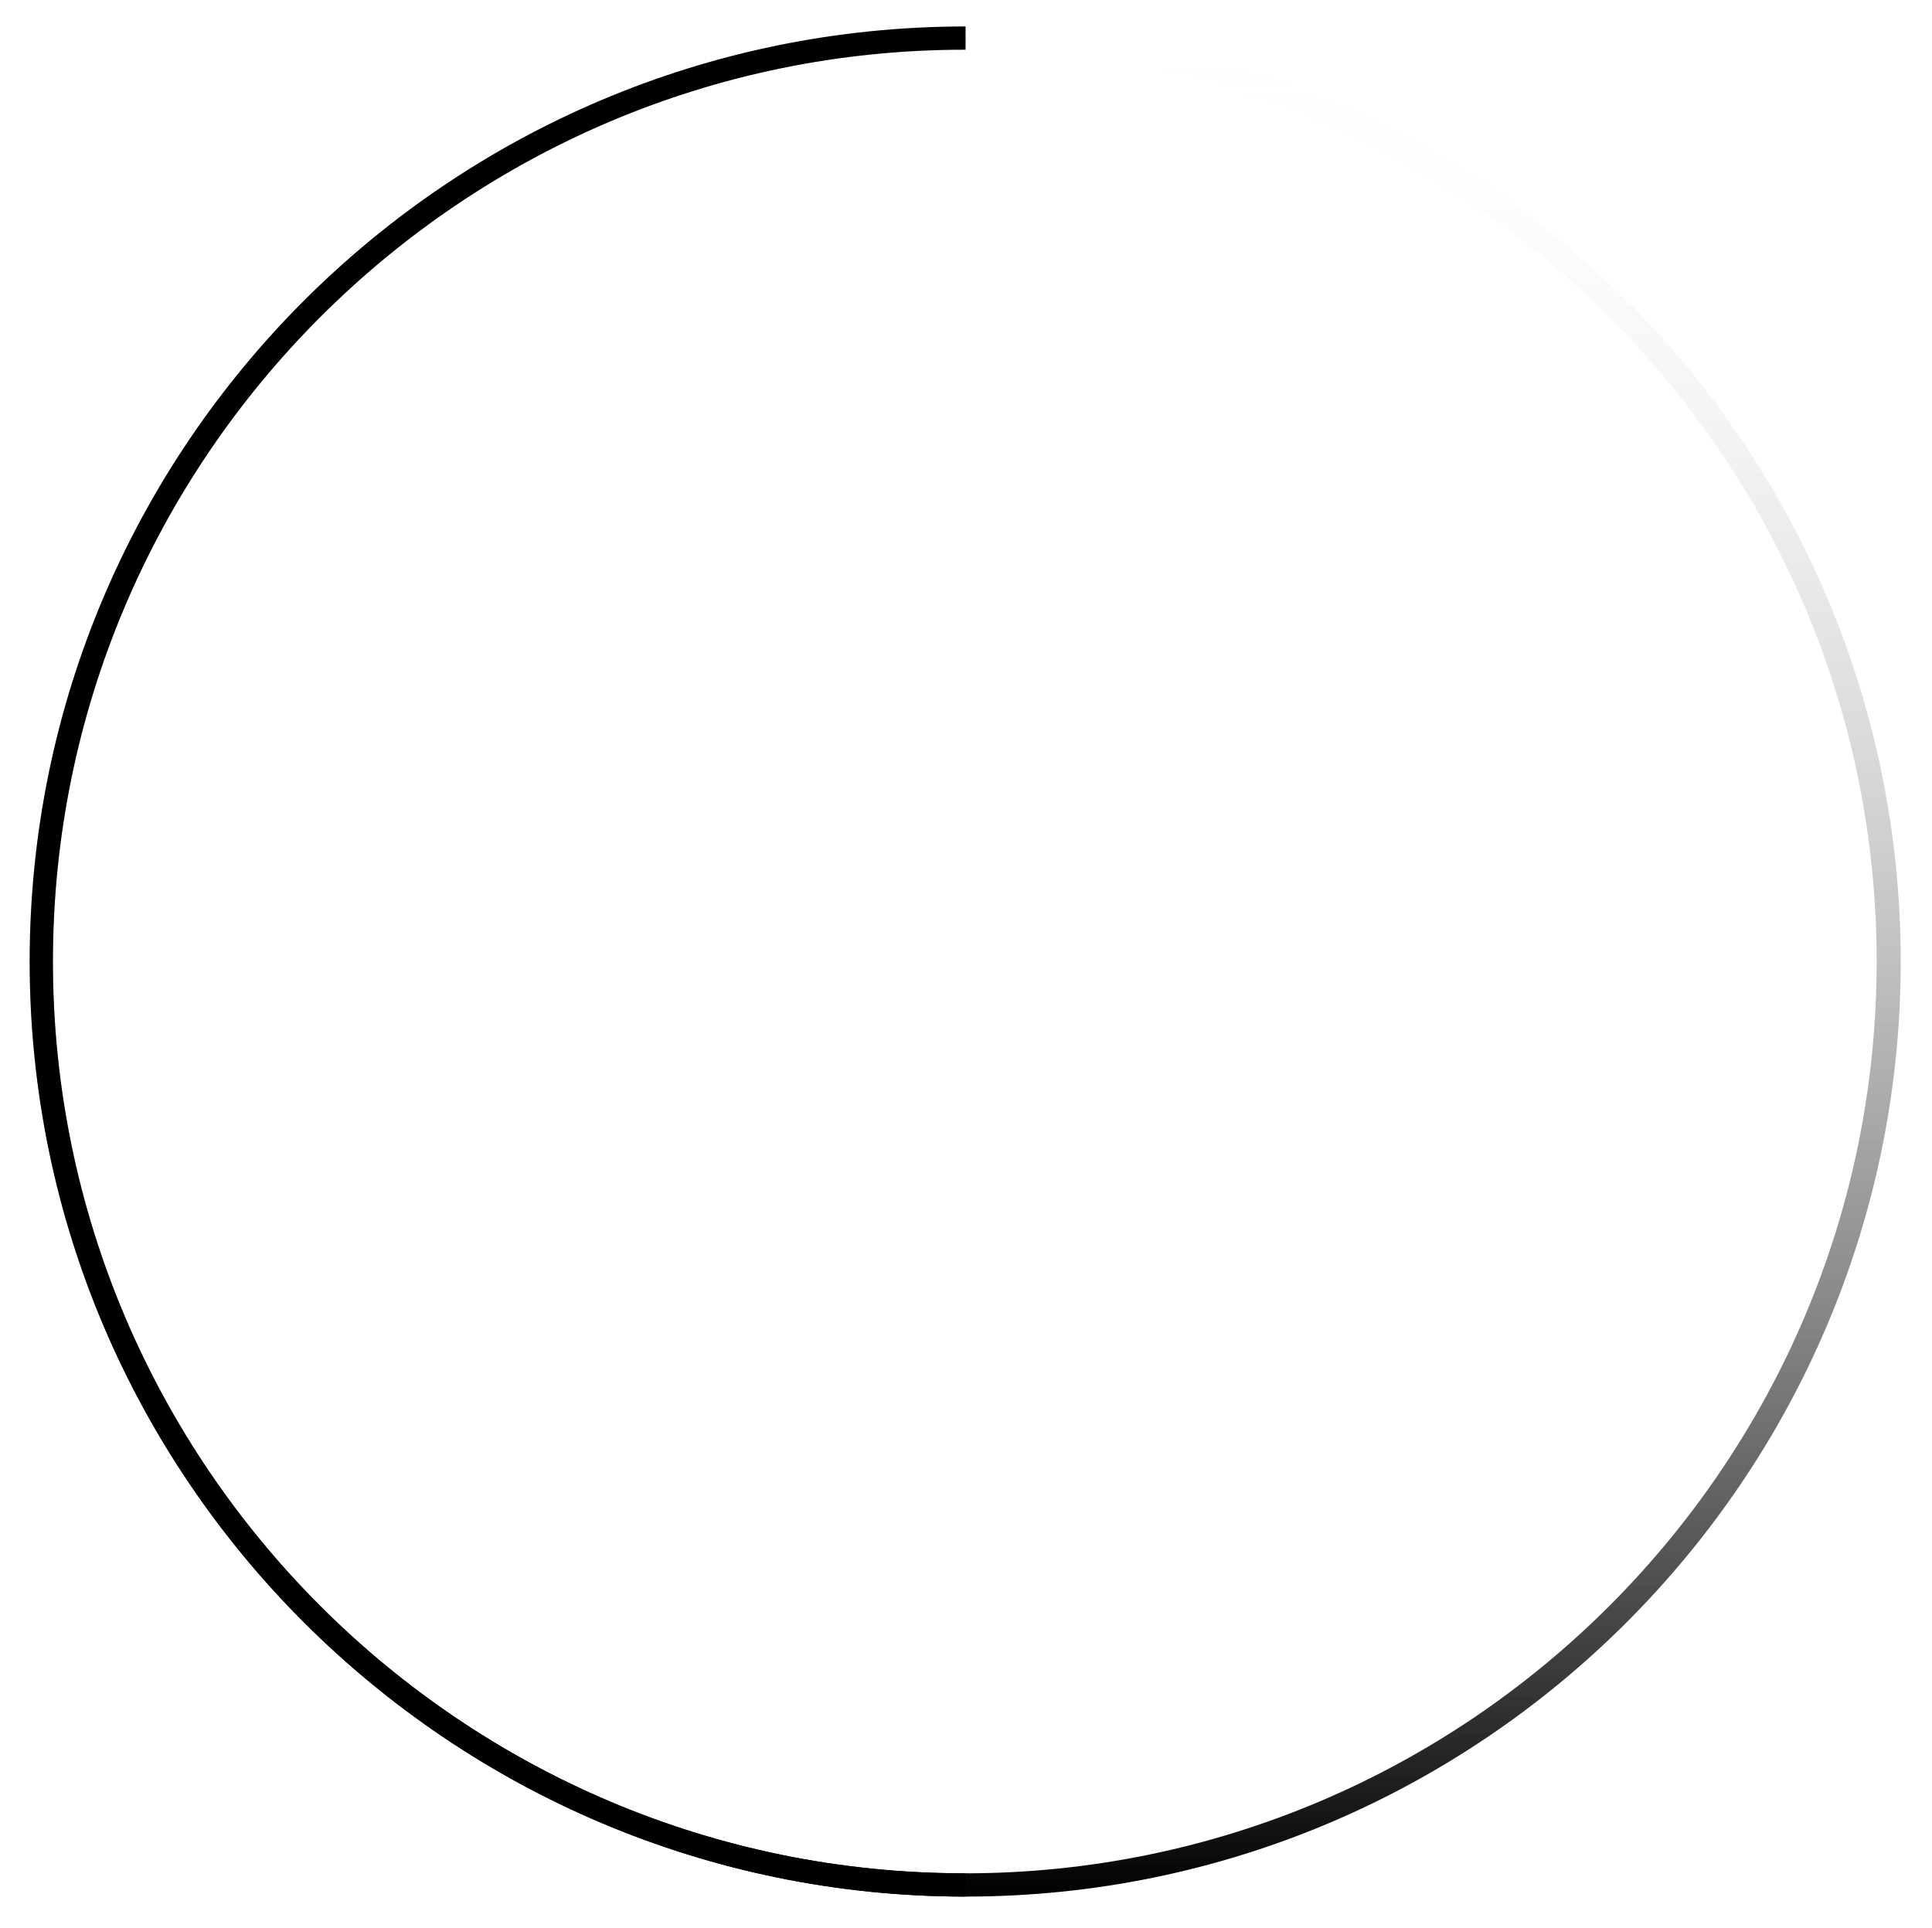 <?xml version="1.0" encoding="utf-8"?>
<!-- Generator: Adobe Illustrator 18.1.1, SVG Export Plug-In . SVG Version: 6.00 Build 0)  -->
<svg version="1.1" xmlns="http://www.w3.org/2000/svg" xmlns:xlink="http://www.w3.org/1999/xlink" x="0px" y="0px"
	 viewBox="0 0 240.9 240.4" enable-background="new 0 0 240.9 240.4" xml:space="preserve">
<g id="Layer_1">

		<linearGradient id="SVGID_1_" gradientUnits="userSpaceOnUse" x1="188.605" y1="354.685" x2="421.484" y2="354.685" gradientTransform="matrix(-4.489659e-11 1 -1 -4.489659e-11 475.041 -184.822)">
		<stop  offset="0" style="stop-color:#FFFFFF;stop-opacity:0"/>
		<stop  offset="1" style="stop-color:#000000"/>
	</linearGradient>
	<path fill="url(#SVGID_1_)" d="M237,119.9c0,64.3-52.3,116.6-116.6,116.6S3.7,184.3,3.7,119.9C3.7,55.6,56,3.3,120.4,3.3
		S237,55.6,237,119.9z M6.6,119.9c0,62.7,51,113.7,113.7,113.7s113.7-51,113.7-113.7c0-62.7-51-113.7-113.7-113.7
		S6.6,57.2,6.6,119.9z"/>
</g>
<g id="Layer_2">
	<g>
		<defs>
			<path id="SVGID_2_" d="M237,119.9c0,64.3-52.3,116.6-116.6,116.6S3.7,184.3,3.7,119.9C3.7,55.6,56,3.3,120.4,3.3
				S237,55.6,237,119.9z M6.6,119.9c0,62.7,51,113.7,113.7,113.7s113.7-51,113.7-113.7c0-62.7-51-113.7-113.7-113.7
				S6.6,57.2,6.6,119.9z"/>
		</defs>
		<clipPath id="SVGID_3_">
			<use xlink:href="#SVGID_2_"  overflow="visible"/>
		</clipPath>
		<rect x="-10.7" y="-11.8" clip-path="url(#SVGID_3_)" width="131.1" height="248.4"/>
	</g>
</g>
</svg>
